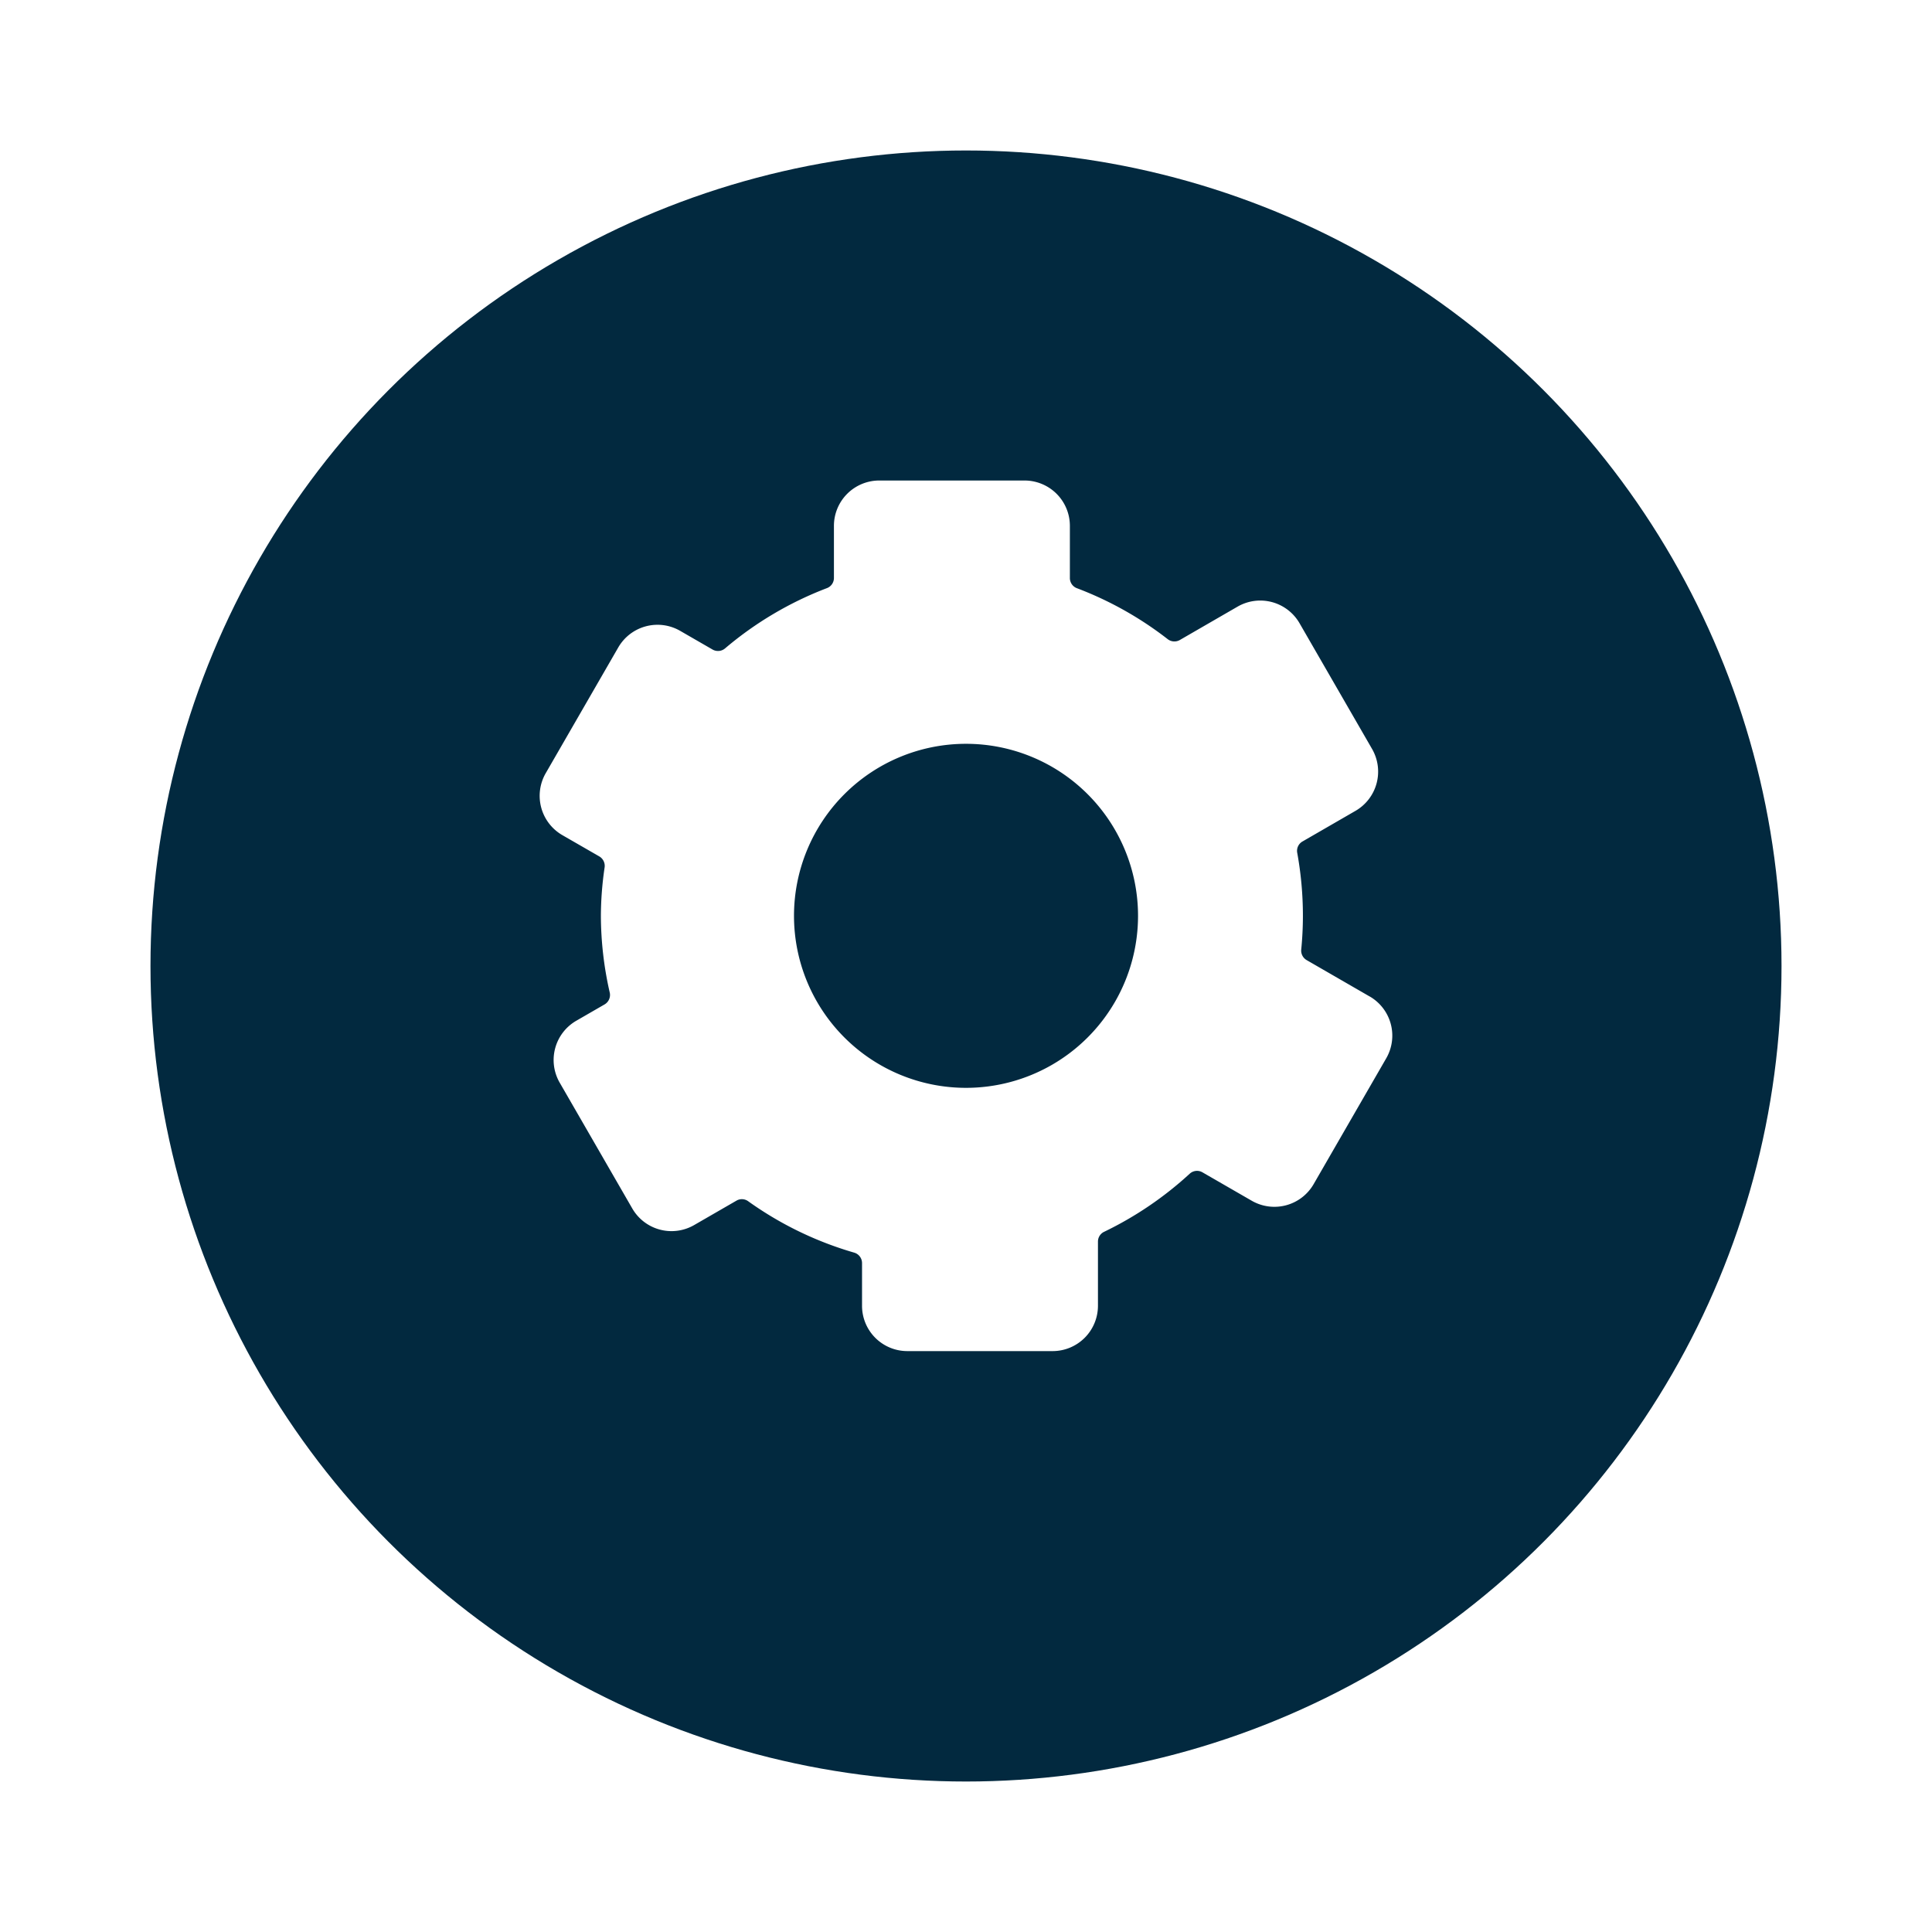 <svg xmlns="http://www.w3.org/2000/svg" xmlns:xlink="http://www.w3.org/1999/xlink" width="115.55" height="115.55" viewBox="0 0 115.55 115.55">
  <defs>
    <filter id="Elipse_449-2" x="0" y="0" width="115.55" height="115.55" filterUnits="userSpaceOnUse">
      <feOffset dy="3" input="SourceAlpha"/>
      <feGaussianBlur stdDeviation="3" result="blur"/>
      <feFlood flood-opacity="0.239"/>
      <feComposite operator="in" in2="blur"/>
      <feComposite in="SourceGraphic"/>
    </filter>
  </defs>
  <g id="Componente_76_1" data-name="Componente 76 – 1" transform="translate(9 6)">
    <g id="Grupo_1323" data-name="Grupo 1323">
      <g transform="matrix(1, 0, 0, 1, -9, -6)" filter="url(#Elipse_449-2)">
        <circle id="Elipse_449-2-2" data-name="Elipse 449-2" cx="48.775" cy="48.775" r="48.775" transform="translate(9 6)" fill="#02293f"/>
      </g>
    </g>
    <g id="Grupo_1353" data-name="Grupo 1353" transform="translate(23.275 22.739)">
      <path id="Caminho_1376" data-name="Caminho 1376" d="M1909.067,90.076l-3.776-2.18a.656.656,0,0,1-.322-.631c.065-.663.1-1.334.1-2.015a21.091,21.091,0,0,0-.339-3.765.645.645,0,0,1,.31-.68l3.176-1.835a2.712,2.712,0,0,0,.99-3.7l-4.341-7.525a2.713,2.713,0,0,0-3.7-.99l-3.461,2a.655.655,0,0,1-.723-.054,20.934,20.934,0,0,0-5.425-3.045.648.648,0,0,1-.424-.607V61.926a2.713,2.713,0,0,0-2.712-2.712h-8.688a2.712,2.712,0,0,0-2.712,2.712v3.119a.649.649,0,0,1-.424.607,20.952,20.952,0,0,0-6.084,3.6.654.654,0,0,1-.751.071l-1.938-1.118a2.711,2.711,0,0,0-3.7.99l-4.341,7.525a2.714,2.714,0,0,0,.99,3.7l2.214,1.275a.656.656,0,0,1,.318.666,20.286,20.286,0,0,0-.222,2.883,20.826,20.826,0,0,0,.529,4.591.655.655,0,0,1-.31.714l-1.693.977a2.711,2.711,0,0,0-.99,3.7l4.341,7.525a2.71,2.71,0,0,0,3.7.994h0l2.53-1.46a.64.64,0,0,1,.706.037,20.853,20.853,0,0,0,6.327,3.068.651.651,0,0,1,.479.626v2.556a2.709,2.709,0,0,0,2.708,2.71h8.69a2.712,2.712,0,0,0,2.712-2.71h0v-3.841a.646.646,0,0,1,.37-.584,21.068,21.068,0,0,0,5.112-3.469.647.647,0,0,1,.768-.088l2.948,1.7a2.71,2.71,0,0,0,3.7-.991v0l4.341-7.525a2.708,2.708,0,0,0-.982-3.7Zm-24.147,5.461a10.288,10.288,0,1,1,10.288-10.288,10.288,10.288,0,0,1-10.288,10.288Z" transform="translate(-1859.419 -59.214)" fill="#fff"/>
    </g>
  </g>
</svg>
